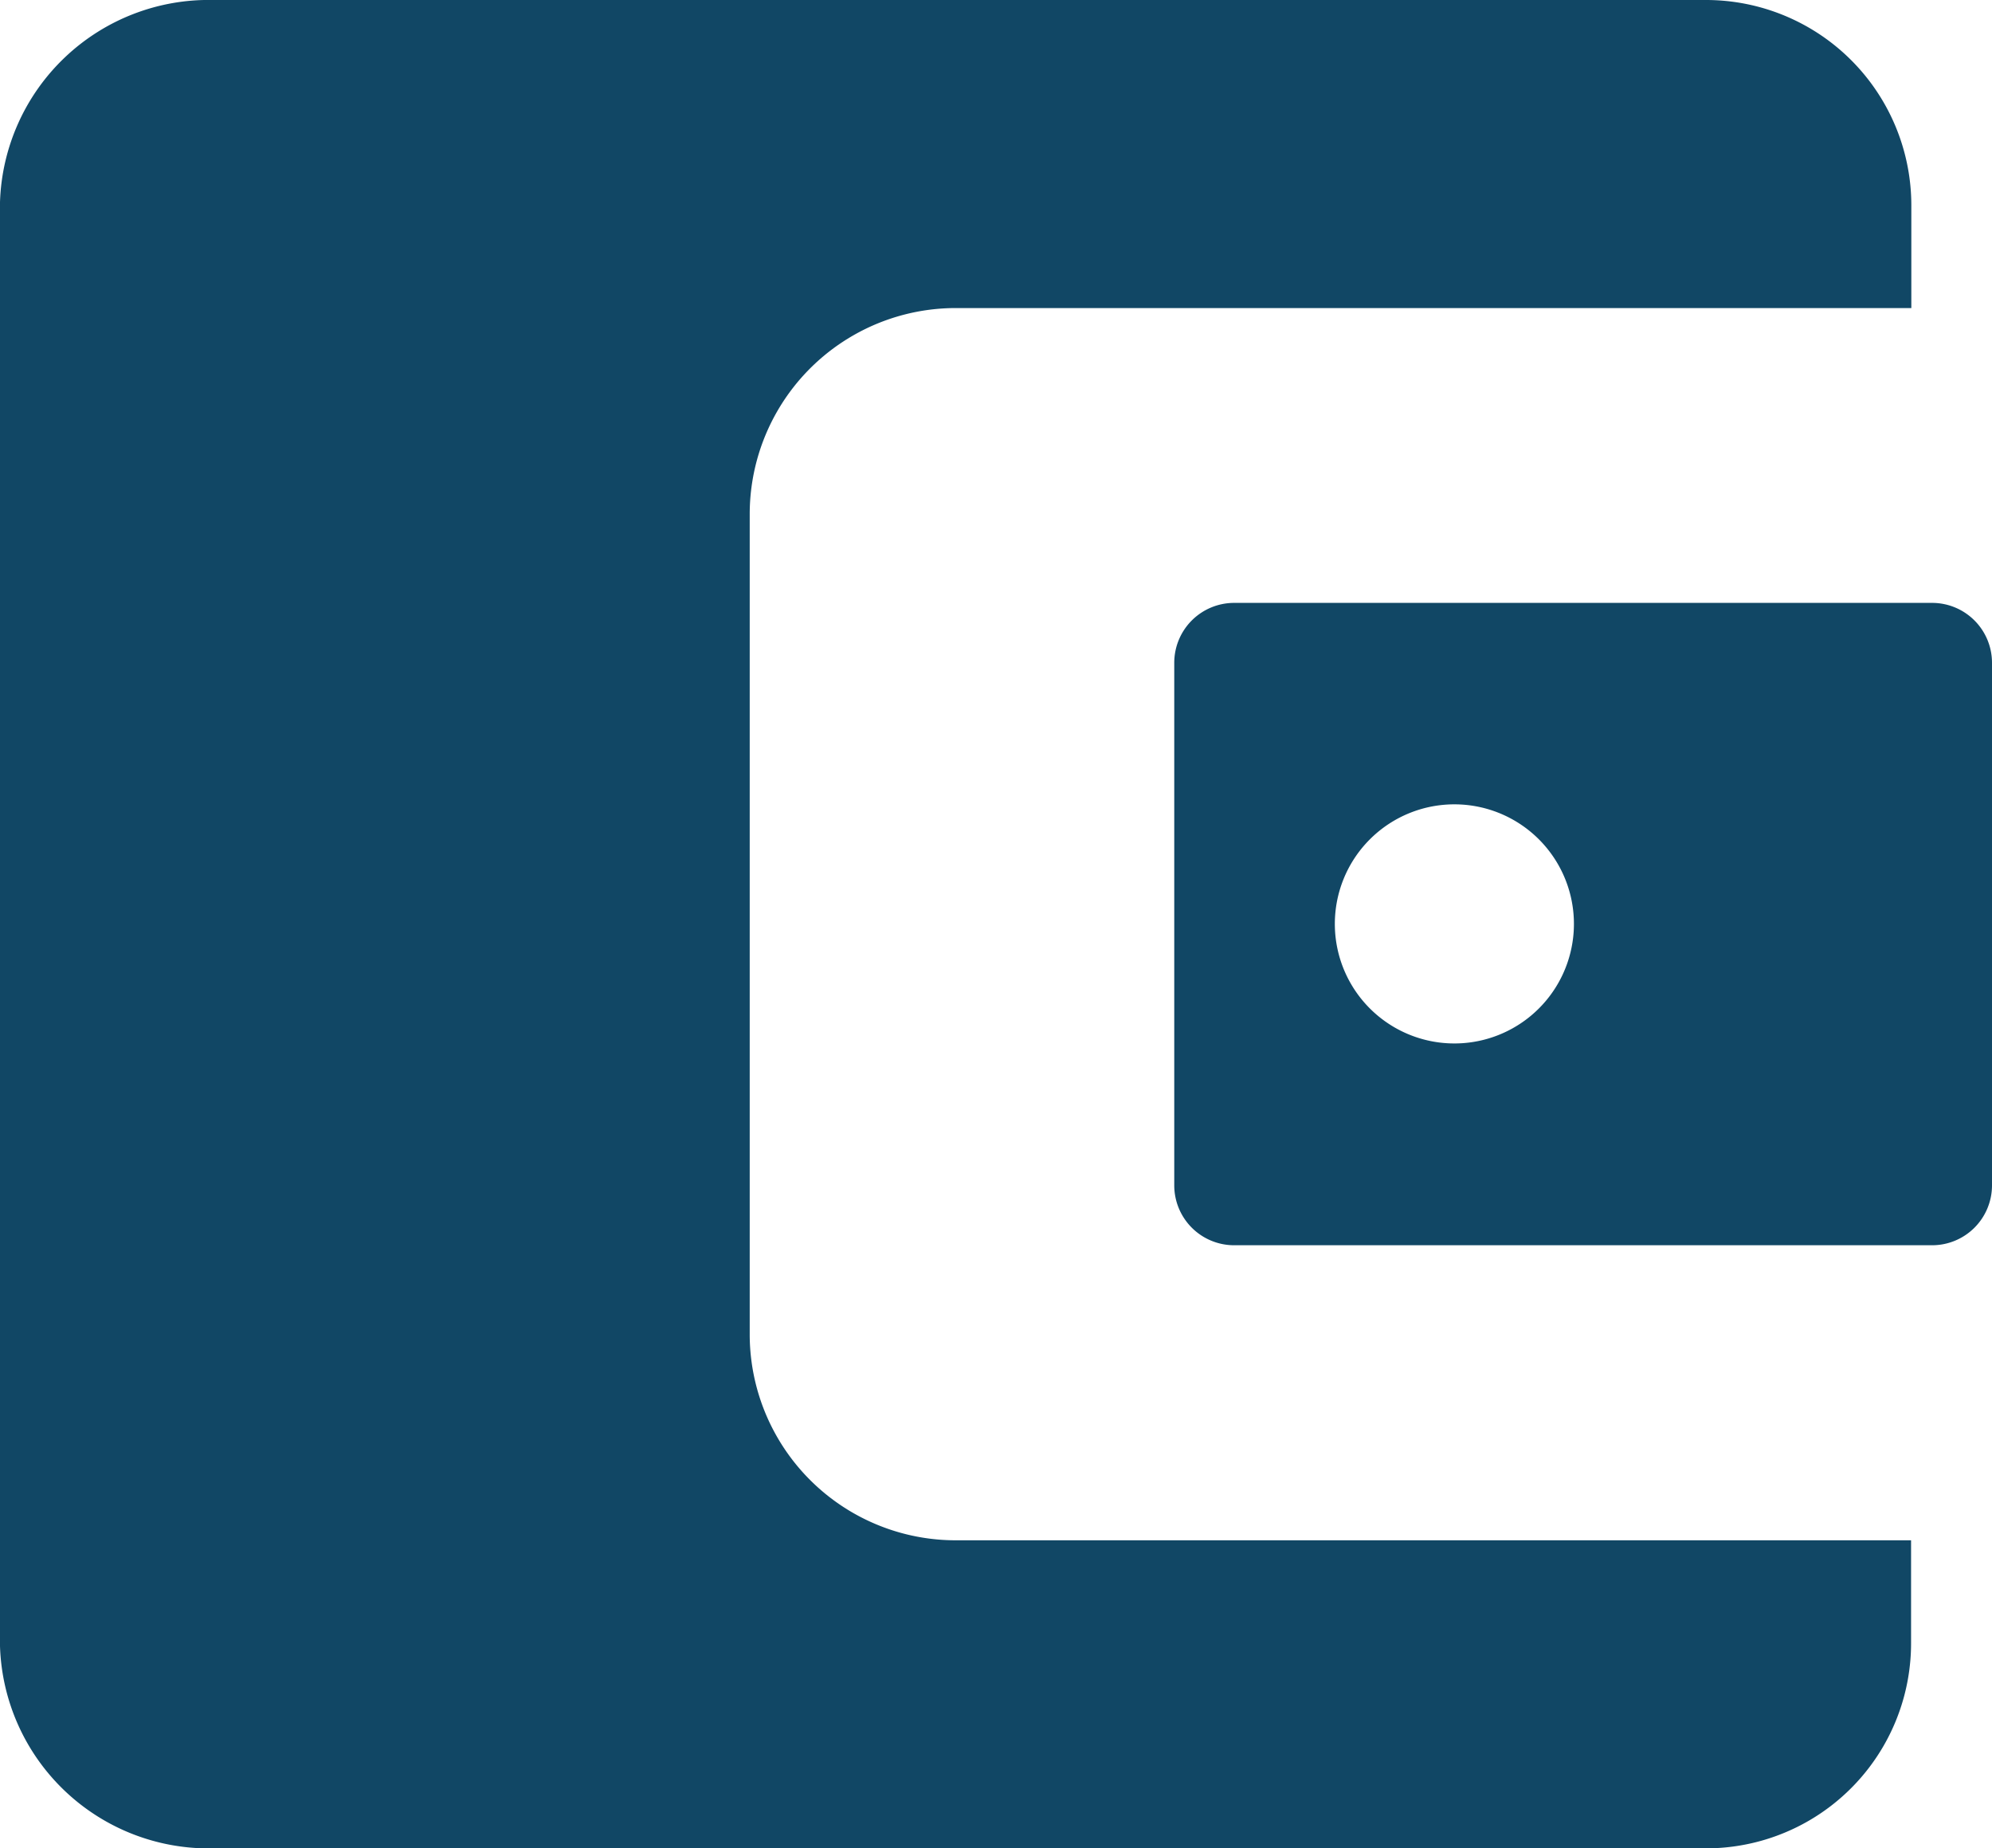 <svg xmlns="http://www.w3.org/2000/svg" width="37.509" height="34.797" viewBox="0 0 37.509 34.797">
  <g id="Icon_ionic-md-wallet" data-name="Icon ionic-md-wallet" transform="translate(-3.375 -4.5)">
    <path id="Path_4226" data-name="Path 4226" d="M17.492,29.628V14.169a3.881,3.881,0,0,1,3.9-3.869H39.365V8.369A3.867,3.867,0,0,0,35.505,4.5H7.39A3.932,3.932,0,0,0,3.375,8.306V35.491A3.932,3.932,0,0,0,7.39,39.3H35.5a3.861,3.861,0,0,0,3.86-3.869V33.5H21.379A3.879,3.879,0,0,1,17.492,29.628Z" transform="translate(0 0)" fill="#114765"/>
    <path id="Path_4227" data-name="Path 4227" d="M17.227,13.078v9.844a1.128,1.128,0,0,0,1.125,1.125H31.5a1.128,1.128,0,0,0,1.125-1.125V13.078A1.128,1.128,0,0,0,31.5,11.953H18.352A1.128,1.128,0,0,0,17.227,13.078Zm5.421,7.165a2.251,2.251,0,1,1,2.1-2.1A2.251,2.251,0,0,1,22.648,20.243Z" transform="translate(8.259 3.898)" fill="#114765"/>
  </g>
</svg>

